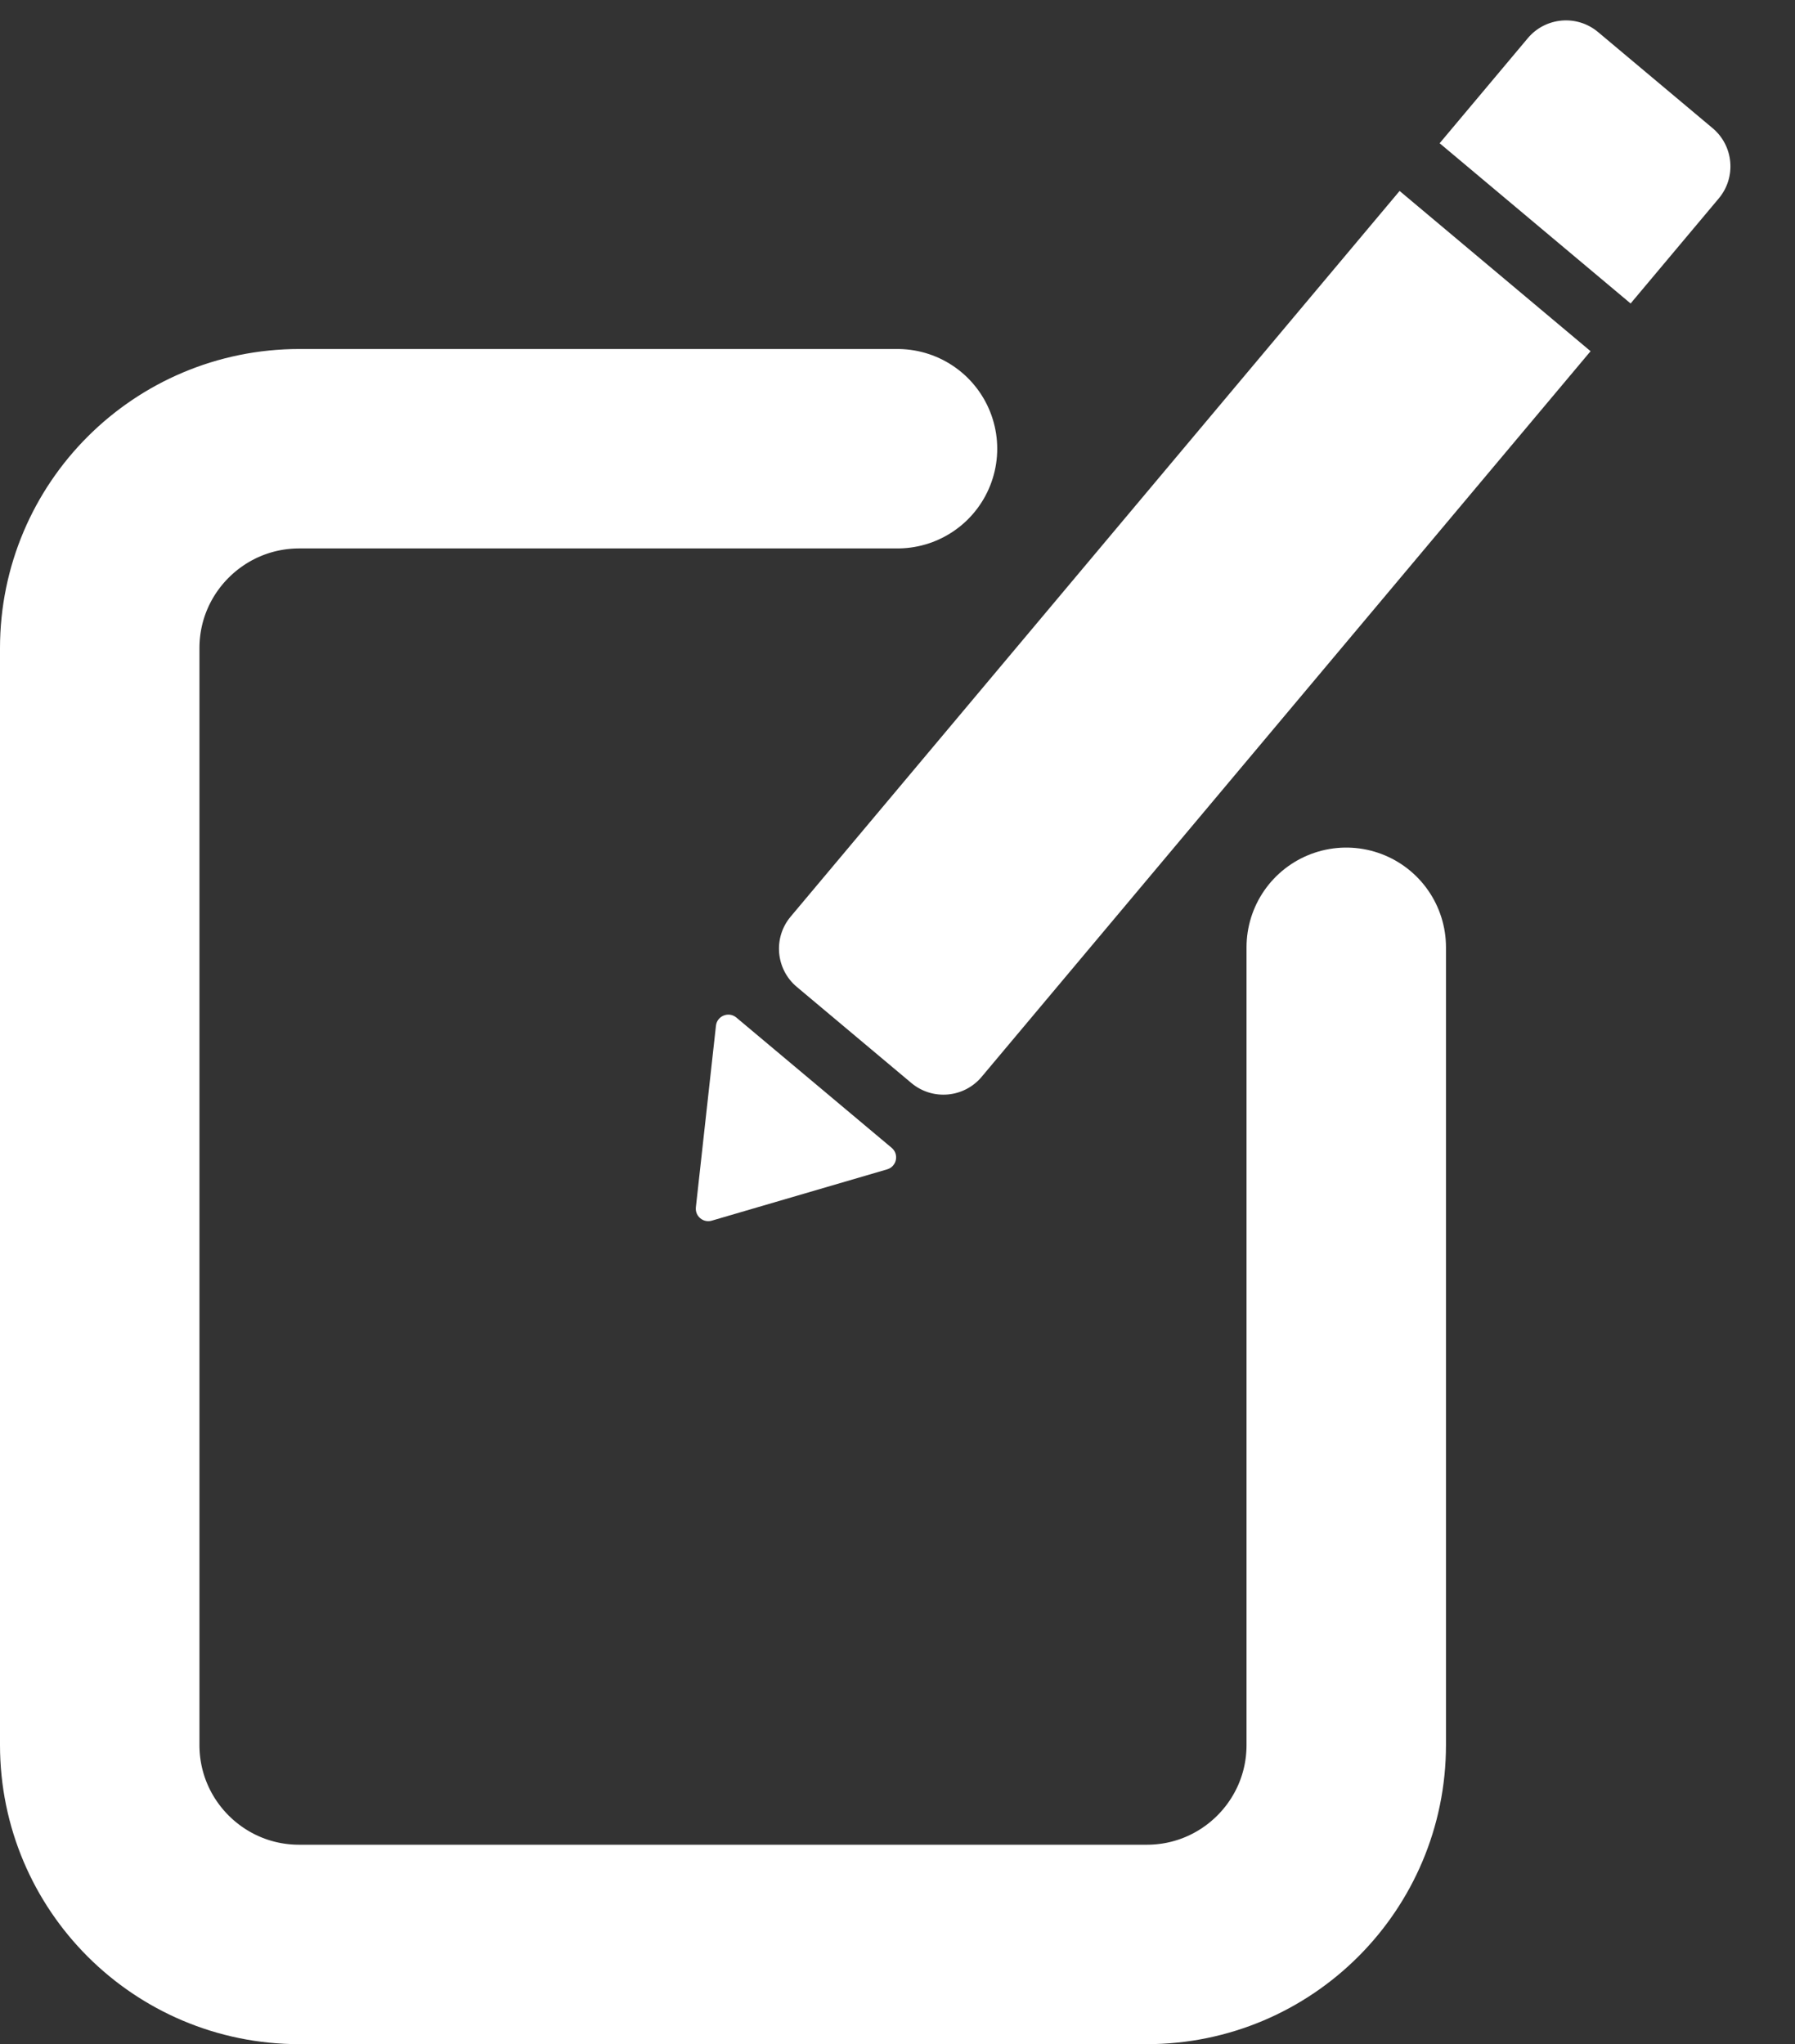 <svg width="36" height="41" viewBox="0 0 36 41" fill="none" xmlns="http://www.w3.org/2000/svg">
<rect x="0" y="0" width="36" height="41" fill="#333333" stroke="none"/>
<path d="M18 9C12.877 9 10.571 9 6.003 9C3.793 9 2 10.791 2 13V35C2 37.209 3.791 39 6 39H23C25.209 39 27 37.209 27 35V19" stroke="white" stroke-width="4" stroke-linecap="round"/>
<path d="M30.641 0.766C30.996 0.343 31.627 0.288 32.05 0.643L34.348 2.571C34.771 2.926 34.826 3.557 34.471 3.98L32.703 6.087L28.873 2.873L30.641 0.766Z" fill="white"/>
<path d="M28.07 3.83L31.9 7.044L19.687 21.599C19.332 22.022 18.701 22.077 18.278 21.722L15.98 19.794C15.557 19.439 15.502 18.808 15.857 18.385L28.07 3.83Z" fill="white"/>
<path d="M17.883 23.022L14.768 20.409C14.615 20.281 14.381 20.375 14.359 20.573L13.956 24.216C13.937 24.393 14.104 24.533 14.275 24.483L17.792 23.454C17.984 23.398 18.036 23.151 17.883 23.022Z" fill="white"/>
</svg>
